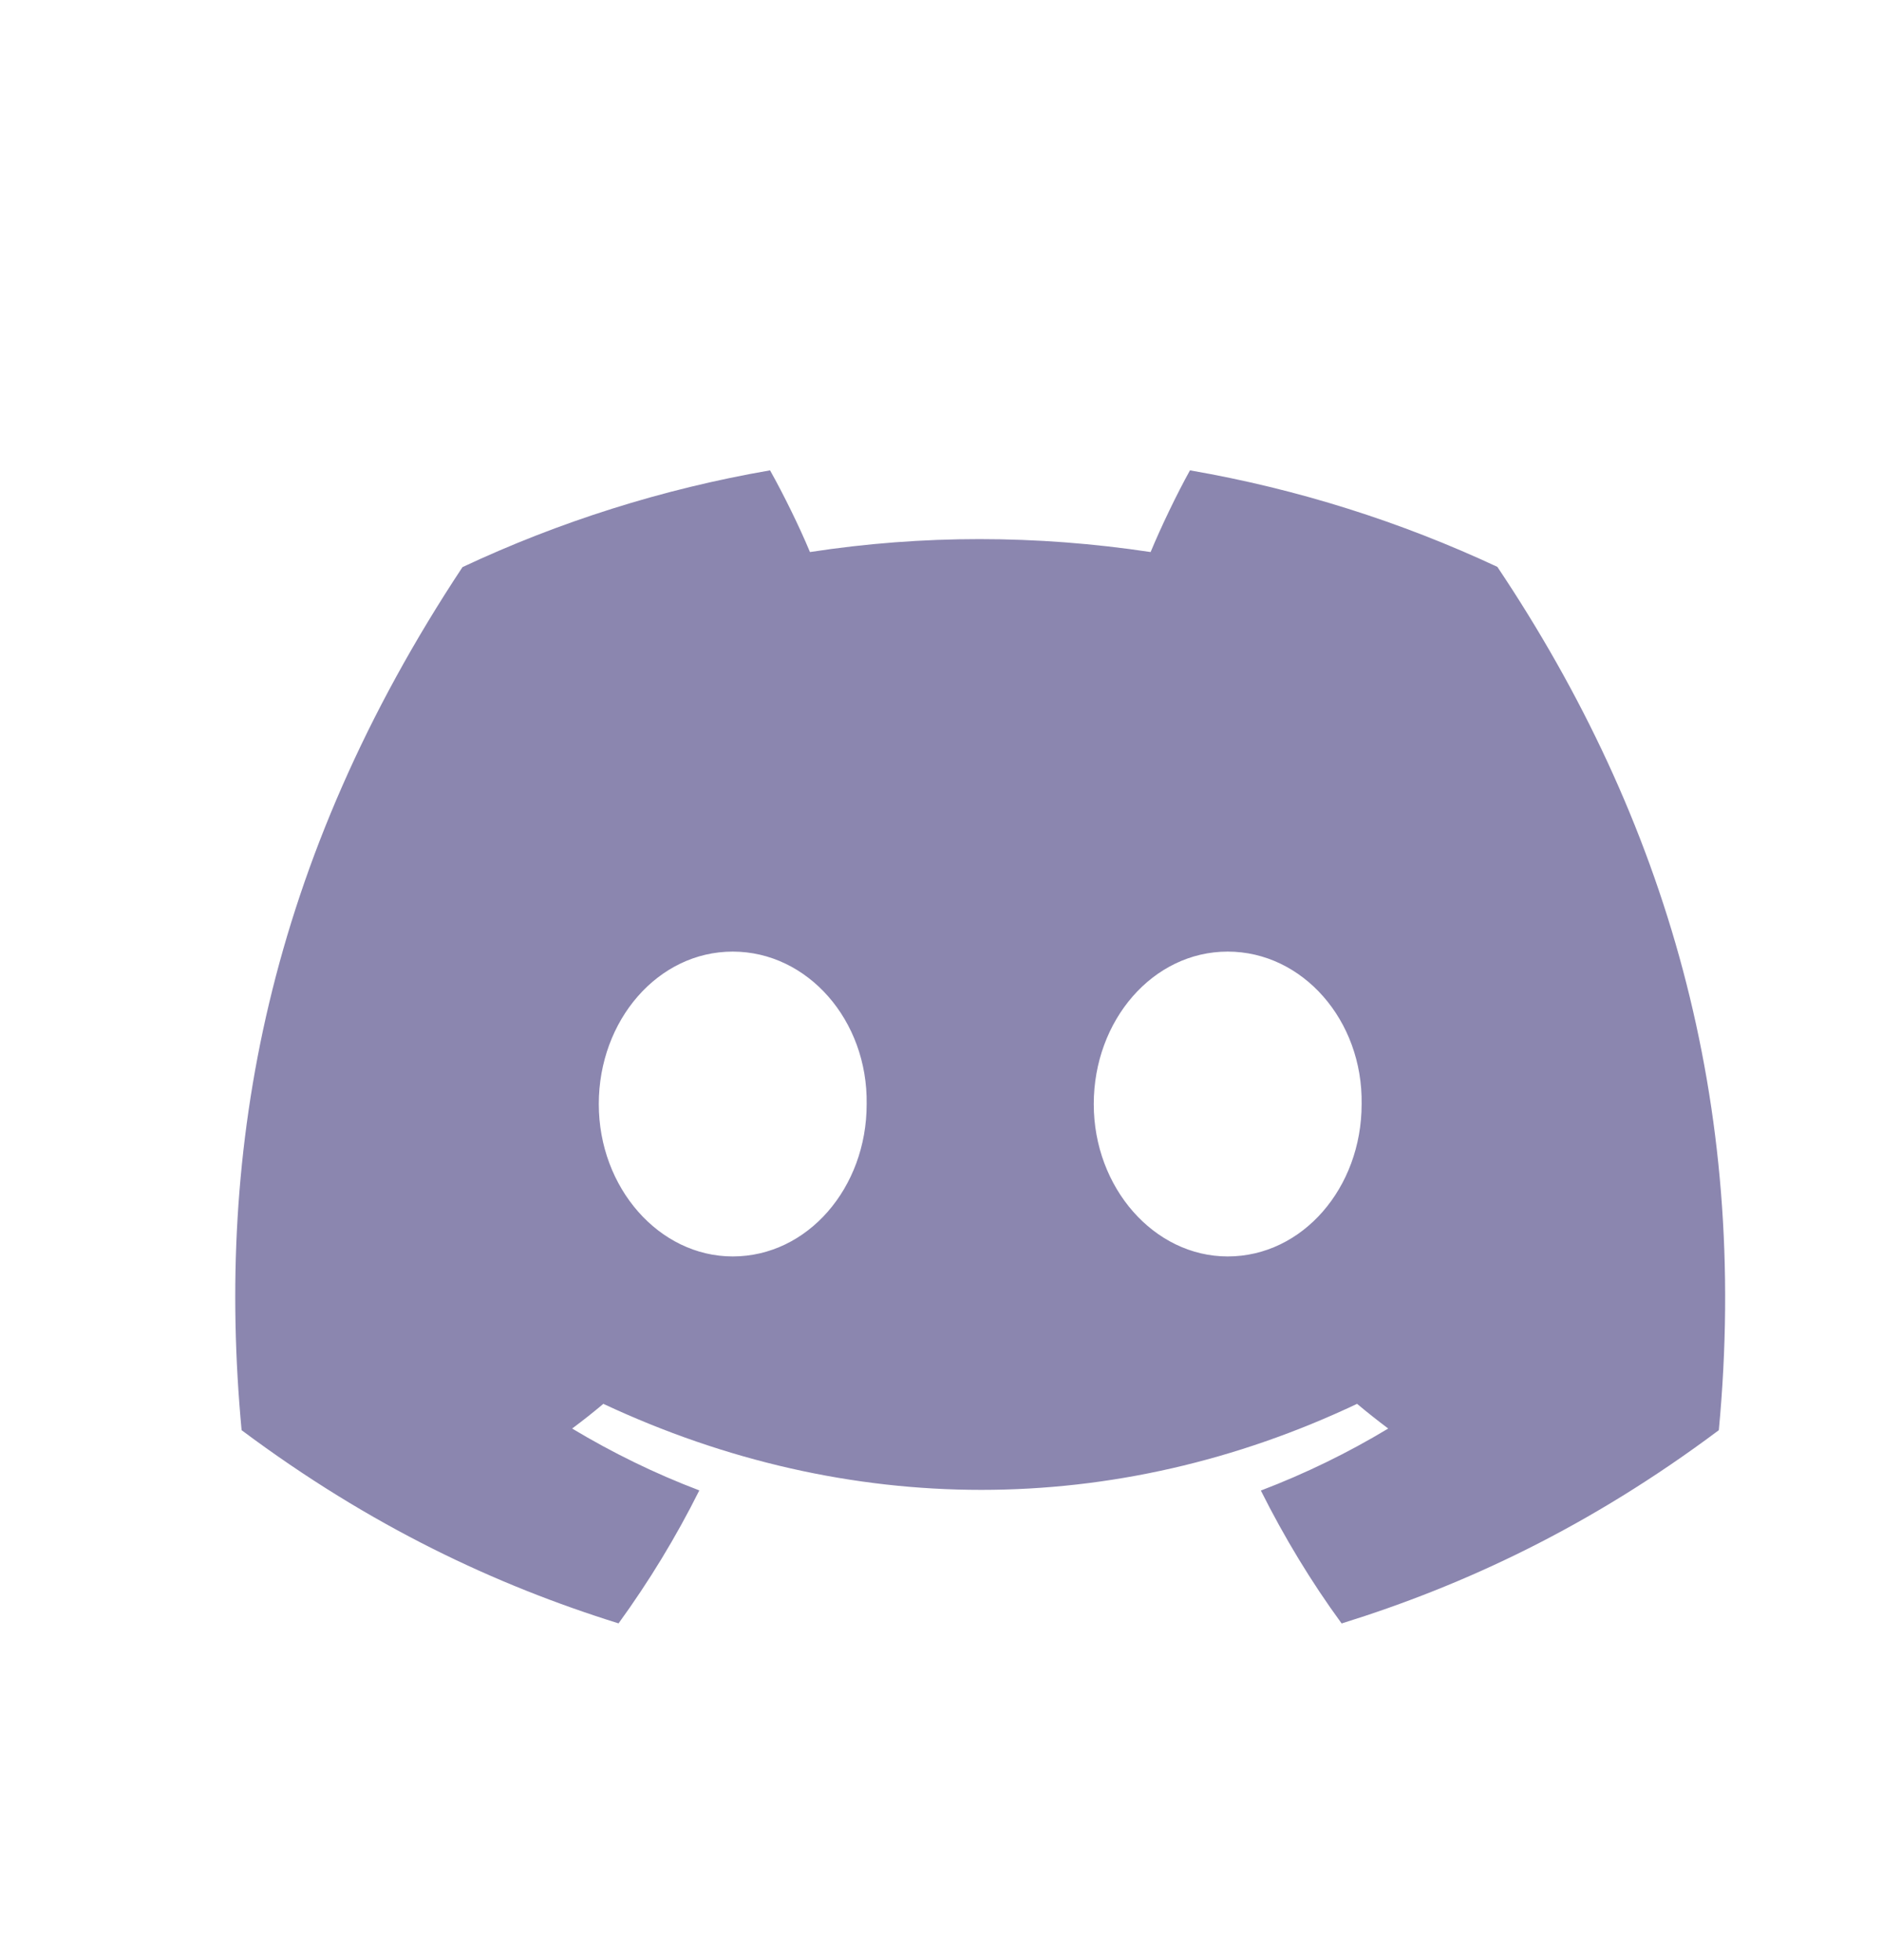 <svg xmlns:xlink="http://www.w3.org/1999/xlink" width="24" height="25" viewBox="0 0 24 25" fill="#8B86AF" xmlns="http://www.w3.org/2000/svg">
<path d="M19.095 7.23C17.865 6.655 16.55 6.237 15.175 5.999C15.006 6.304 14.809 6.714 14.673 7.041C13.211 6.821 11.763 6.821 10.329 7.041C10.193 6.714 9.991 6.304 9.82 5.999C8.444 6.237 7.128 6.656 5.898 7.233C3.417 10.982 2.744 14.638 3.081 18.241C4.726 19.47 6.321 20.216 7.888 20.705C8.275 20.172 8.62 19.606 8.918 19.009C8.351 18.794 7.809 18.528 7.296 18.22C7.432 18.119 7.565 18.014 7.694 17.905C10.82 19.368 14.217 19.368 17.306 17.905C17.436 18.014 17.569 18.119 17.703 18.22C17.189 18.53 16.645 18.795 16.079 19.011C16.377 19.606 16.72 20.174 17.109 20.706C18.678 20.218 20.274 19.472 21.919 18.241C22.314 14.064 21.245 10.442 19.095 7.23ZM9.344 16.025C8.405 16.025 7.636 15.149 7.636 14.082C7.636 13.015 8.389 12.137 9.344 12.137C10.299 12.137 11.068 13.014 11.052 14.082C11.053 15.149 10.299 16.025 9.344 16.025ZM15.656 16.025C14.718 16.025 13.948 15.149 13.948 14.082C13.948 13.015 14.701 12.137 15.656 12.137C16.611 12.137 17.381 13.014 17.364 14.082C17.364 15.149 16.611 16.025 15.656 16.025Z" fill="#8B86AF"></path>
</svg>
